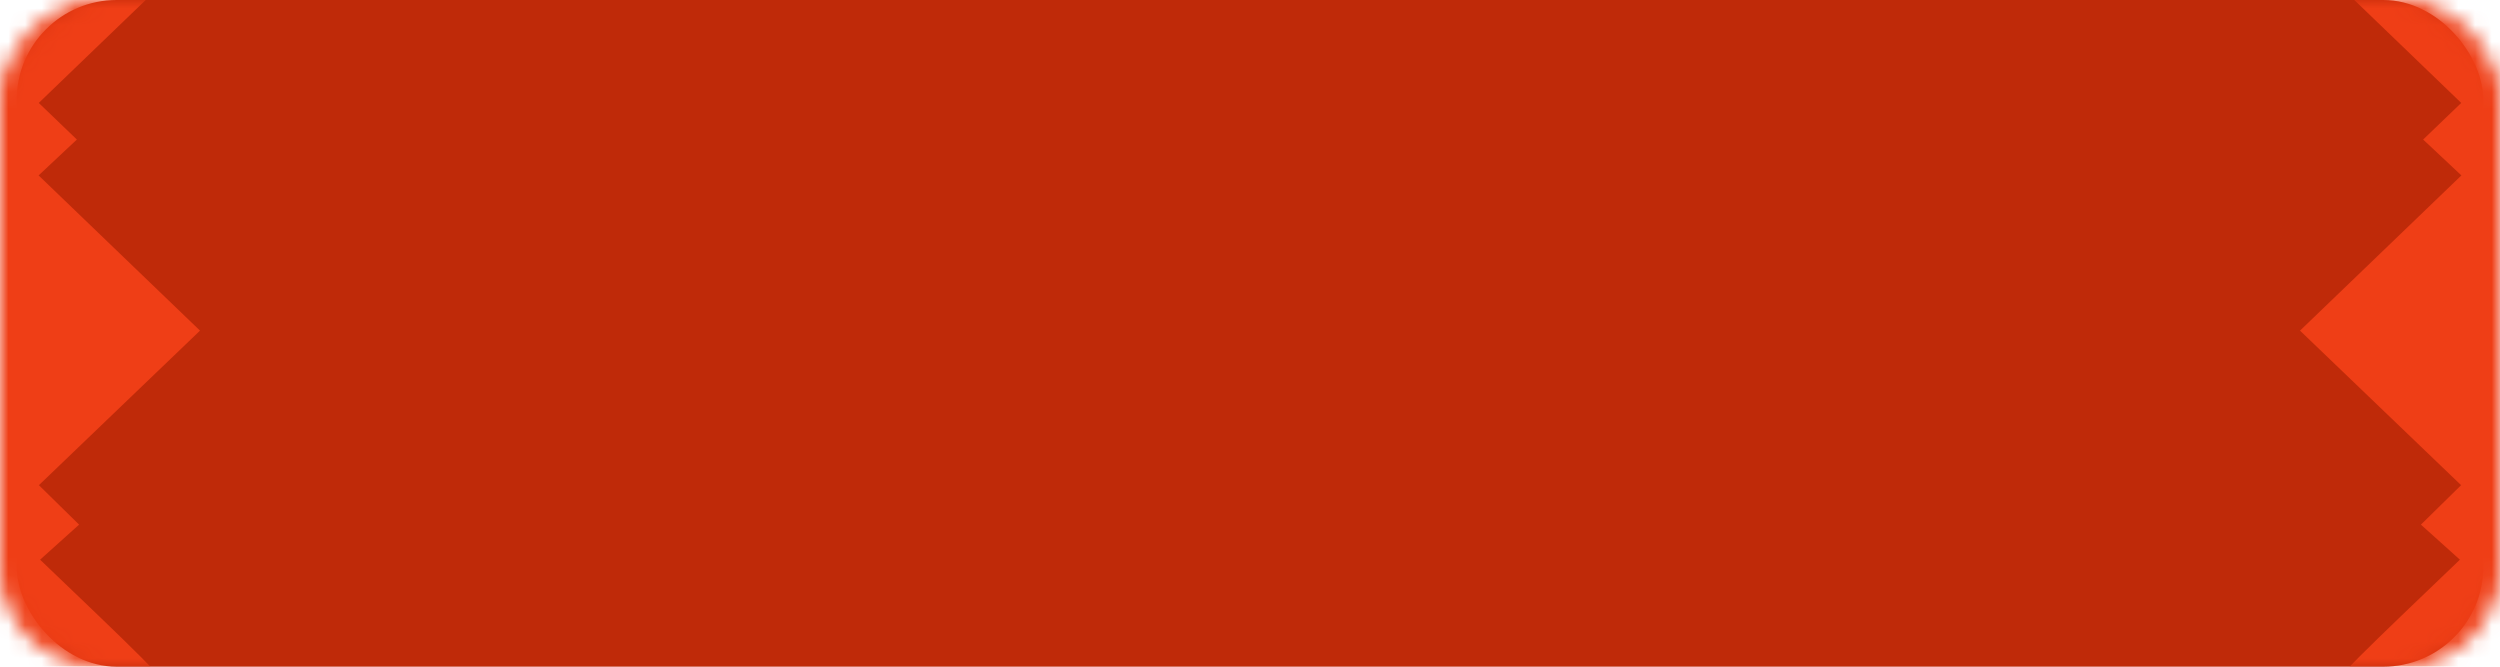<svg width="150" height="40" viewBox="0 0 150 40" fill="none" xmlns="http://www.w3.org/2000/svg">
<rect x="1" width="148" height="40" rx="6" fill="#BF2A09"/>
<mask id="mask0" style="mask-type:alpha" maskUnits="userSpaceOnUse" x="130" y="0" width="20" height="40">
<rect x="130.5" y="0.5" width="19" height="39" rx="5.5" fill="#EF3E16" stroke="#EF3E16"/>
</mask>
<g mask="url(#mask0)">
<path fill-rule="evenodd" clip-rule="evenodd" d="M142.833 24.474L147.666 29.11L146.461 30.294L145.255 31.478L146.425 32.53L147.594 33.581L144.078 36.95C142.143 38.804 140.561 40.383 140.562 40.461C140.563 40.538 142.619 40.646 145.132 40.701L149.7 40.8L153.45 37.227L157.2 33.654L156.078 32.55L154.956 31.447L156.072 30.349L157.189 29.25L152.363 24.61L157.538 19.969L152.3 15.389C154.92 12.869 157.063 10.68 157.063 10.523C157.063 10.367 156.614 9.82 156.065 9.309L155.068 8.381L156.065 7.4C156.614 6.86 157.063 6.299 157.063 6.153C157.063 6.007 155.493 4.382 153.574 2.543L150.084 -0.8L145.255 -0.8L140.427 -0.8L144.051 2.688L147.674 6.176L146.531 7.274L145.388 8.372L146.536 9.448L147.684 10.525L142.842 15.182L138 19.838L142.833 24.474Z" fill="#EF3E16"/>
</g>
<mask id="mask1" style="mask-type:alpha" maskUnits="userSpaceOnUse" x="0" y="0" width="20" height="40">
<rect x="-0.5" y="0.5" width="19" height="39" rx="5.5" transform="matrix(-1 0 0 1 19 0)" fill="#EF3E16" stroke="#EF3E16"/>
</mask>
<g mask="url(#mask1)">
<path fill-rule="evenodd" clip-rule="evenodd" d="M7.167 24.474L2.334 29.11L3.539 30.294L4.745 31.478L3.575 32.53L2.406 33.581L5.922 36.95C7.857 38.804 9.438 40.383 9.438 40.461C9.437 40.538 7.381 40.646 4.868 40.701L0.3 40.8L-3.45 37.227L-7.2 33.654L-6.078 32.55L-4.956 31.447L-6.072 30.349L-7.189 29.25L-2.363 24.61L-7.538 19.969L-2.3 15.389C-4.92 12.869 -7.063 10.68 -7.063 10.523C-7.063 10.367 -6.614 9.82 -6.065 9.309L-5.068 8.381L-6.065 7.4C-6.614 6.86 -7.063 6.299 -7.063 6.153C-7.063 6.007 -5.493 4.382 -3.574 2.543L-0.084 -0.8L4.745 -0.8L9.573 -0.8L5.949 2.688L2.326 6.176L3.469 7.274L4.612 8.372L3.464 9.448L2.316 10.525L7.158 15.182L12 19.838L7.167 24.474Z" fill="#EF3E16"/>
</g>
</svg>
